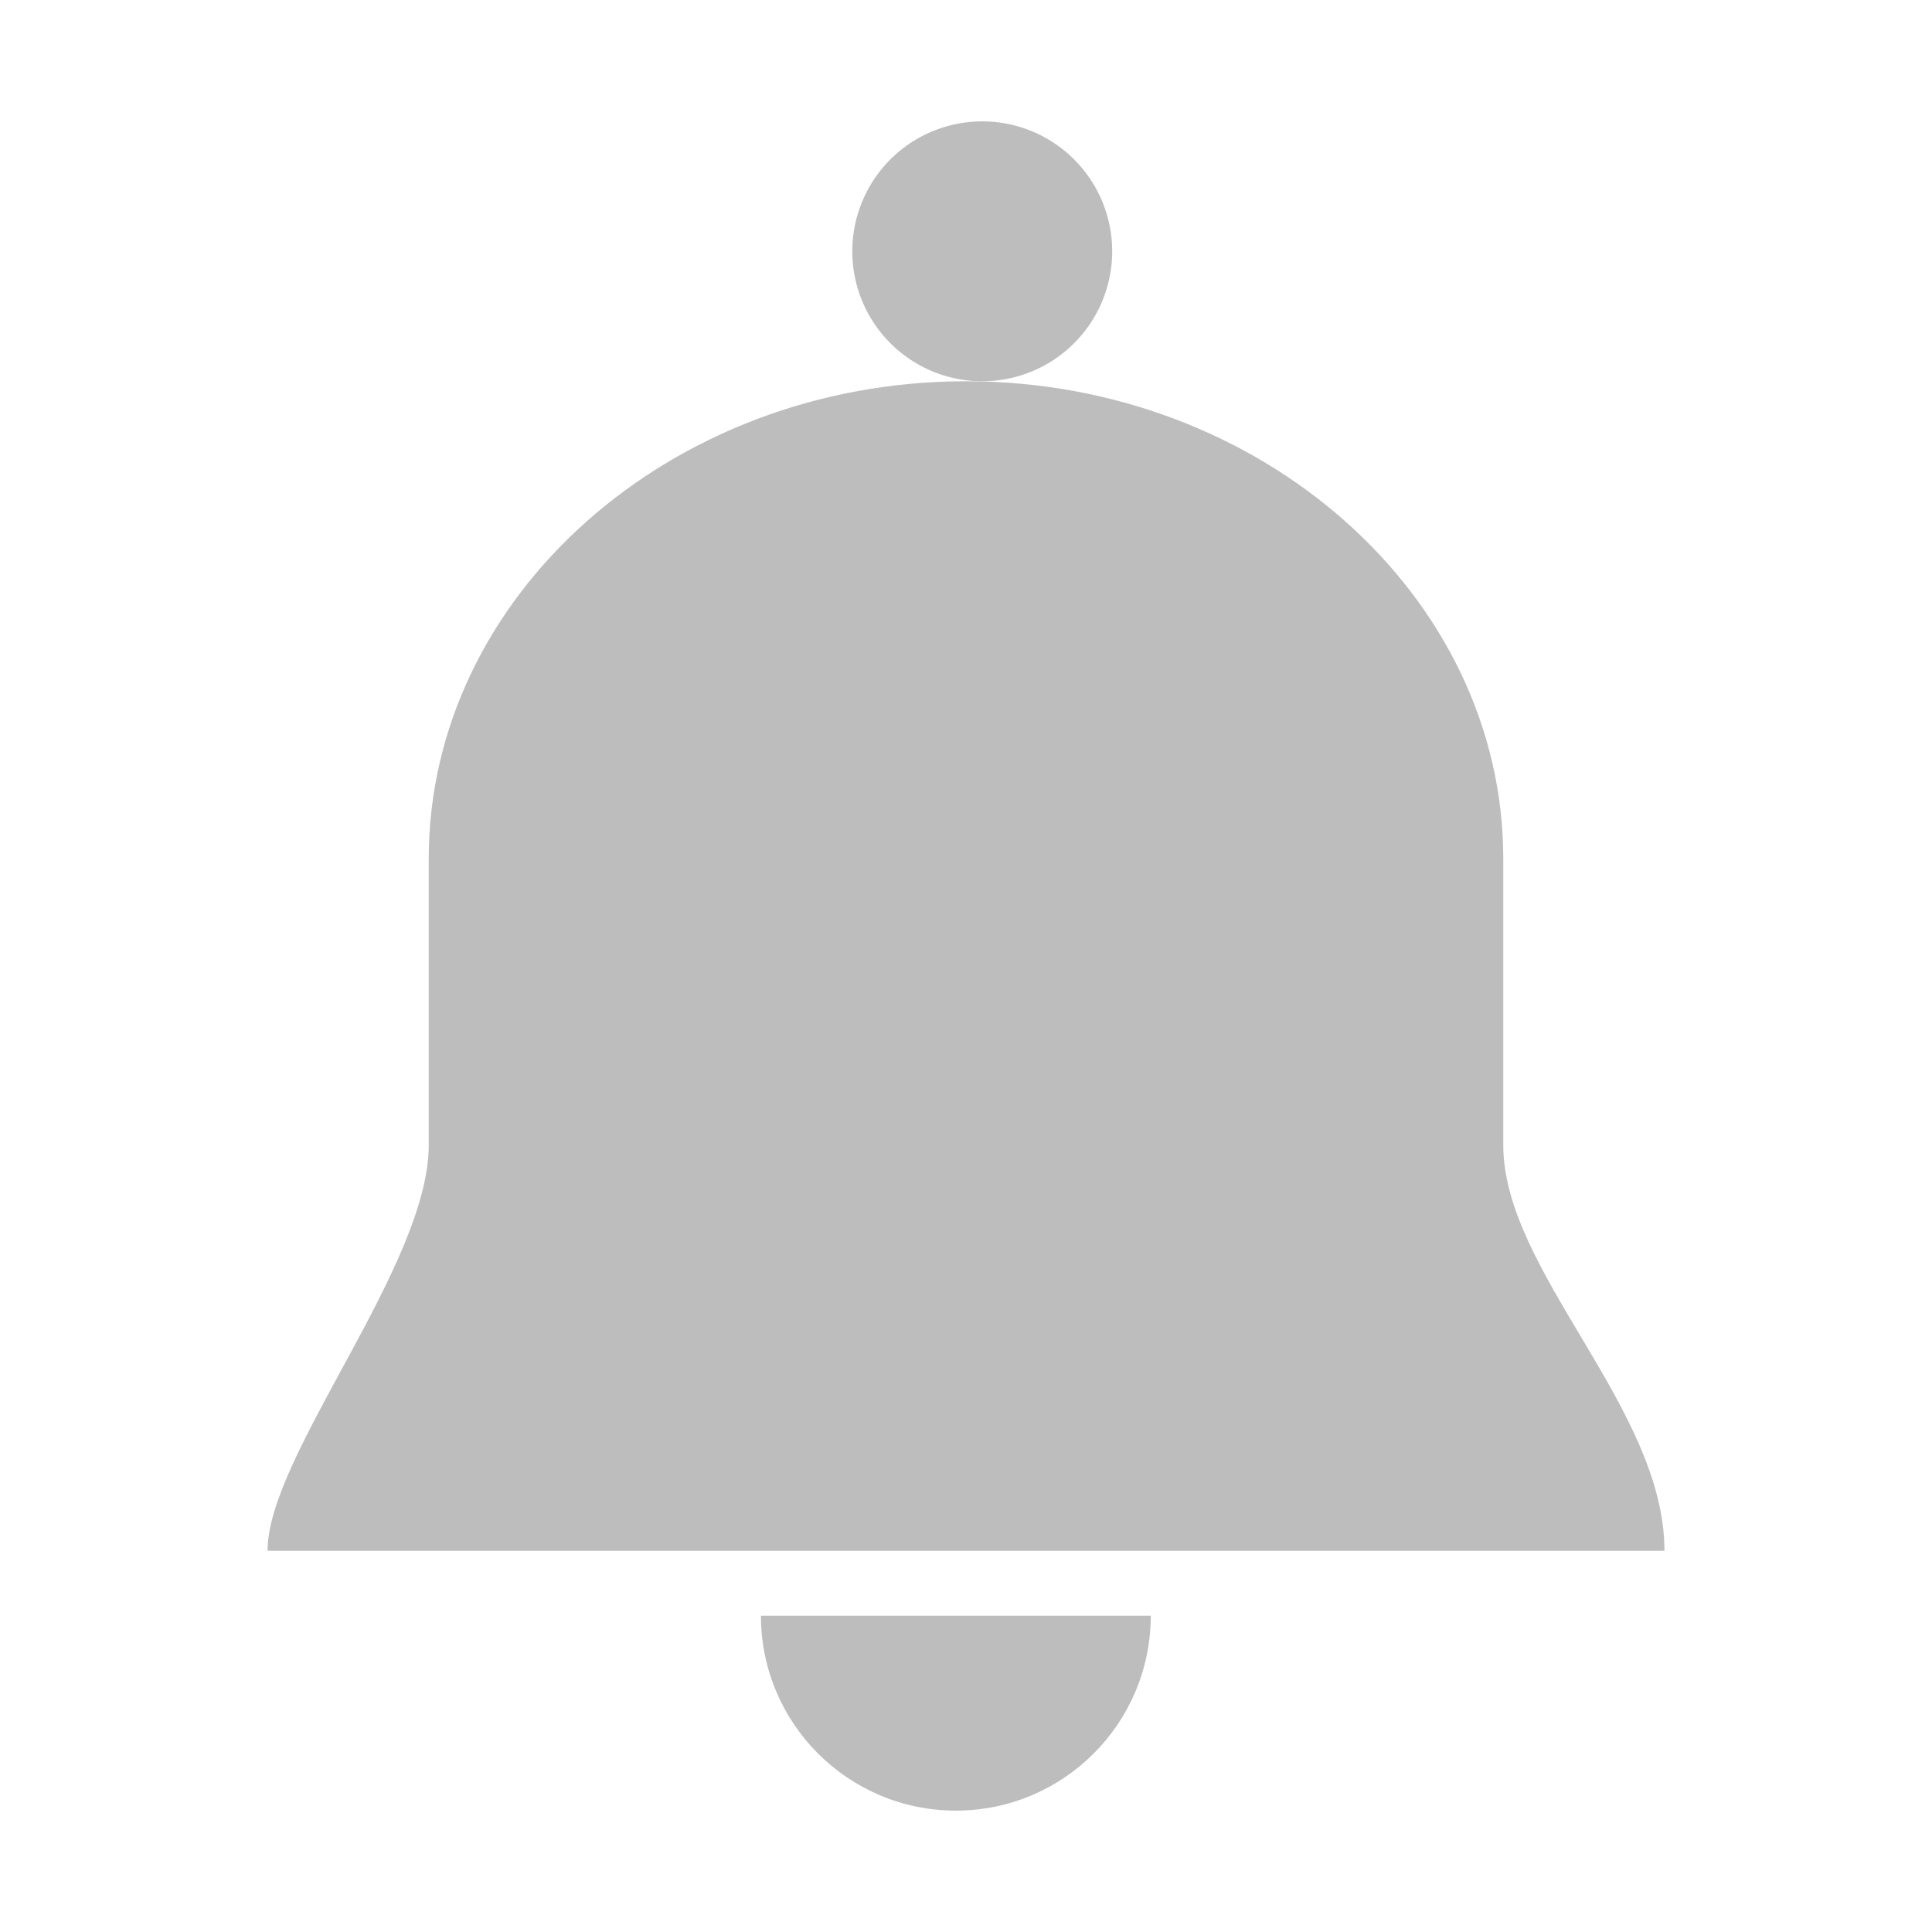 <?xml version="1.0" standalone="no"?><!DOCTYPE svg PUBLIC "-//W3C//DTD SVG 1.1//EN" "http://www.w3.org/Graphics/SVG/1.1/DTD/svg11.dtd"><svg t="1539869245943" class="icon" style="" viewBox="0 0 1024 1024" version="1.1" xmlns="http://www.w3.org/2000/svg" p-id="1934" xmlns:xlink="http://www.w3.org/1999/xlink" width="32" height="32"><defs><style type="text/css"></style></defs><path d="M796.759 606.875v-151.8c0-139.149-128.141-252.999-284.759-252.999-156.617 0-284.759 113.849-284.759 252.999v151.8c0 64.037-85.428 164.449-85.428 215.049h740.373c0.001-75.9-85.427-147.914-85.427-215.049z" p-id="1935" fill="#bdbdbd"></path><path d="M520.609 133.204m-68.872 0a68.872 68.872 0 1 0 137.744 0 68.872 68.872 0 1 0-137.744 0Z" p-id="1936" fill="#bdbdbd"></path><path d="M506.619 959.667c57.055 0 103.308-46.253 103.308-103.308H403.311c0 57.056 46.253 103.308 103.308 103.308z" p-id="1937" fill="#bdbdbd"></path></svg>